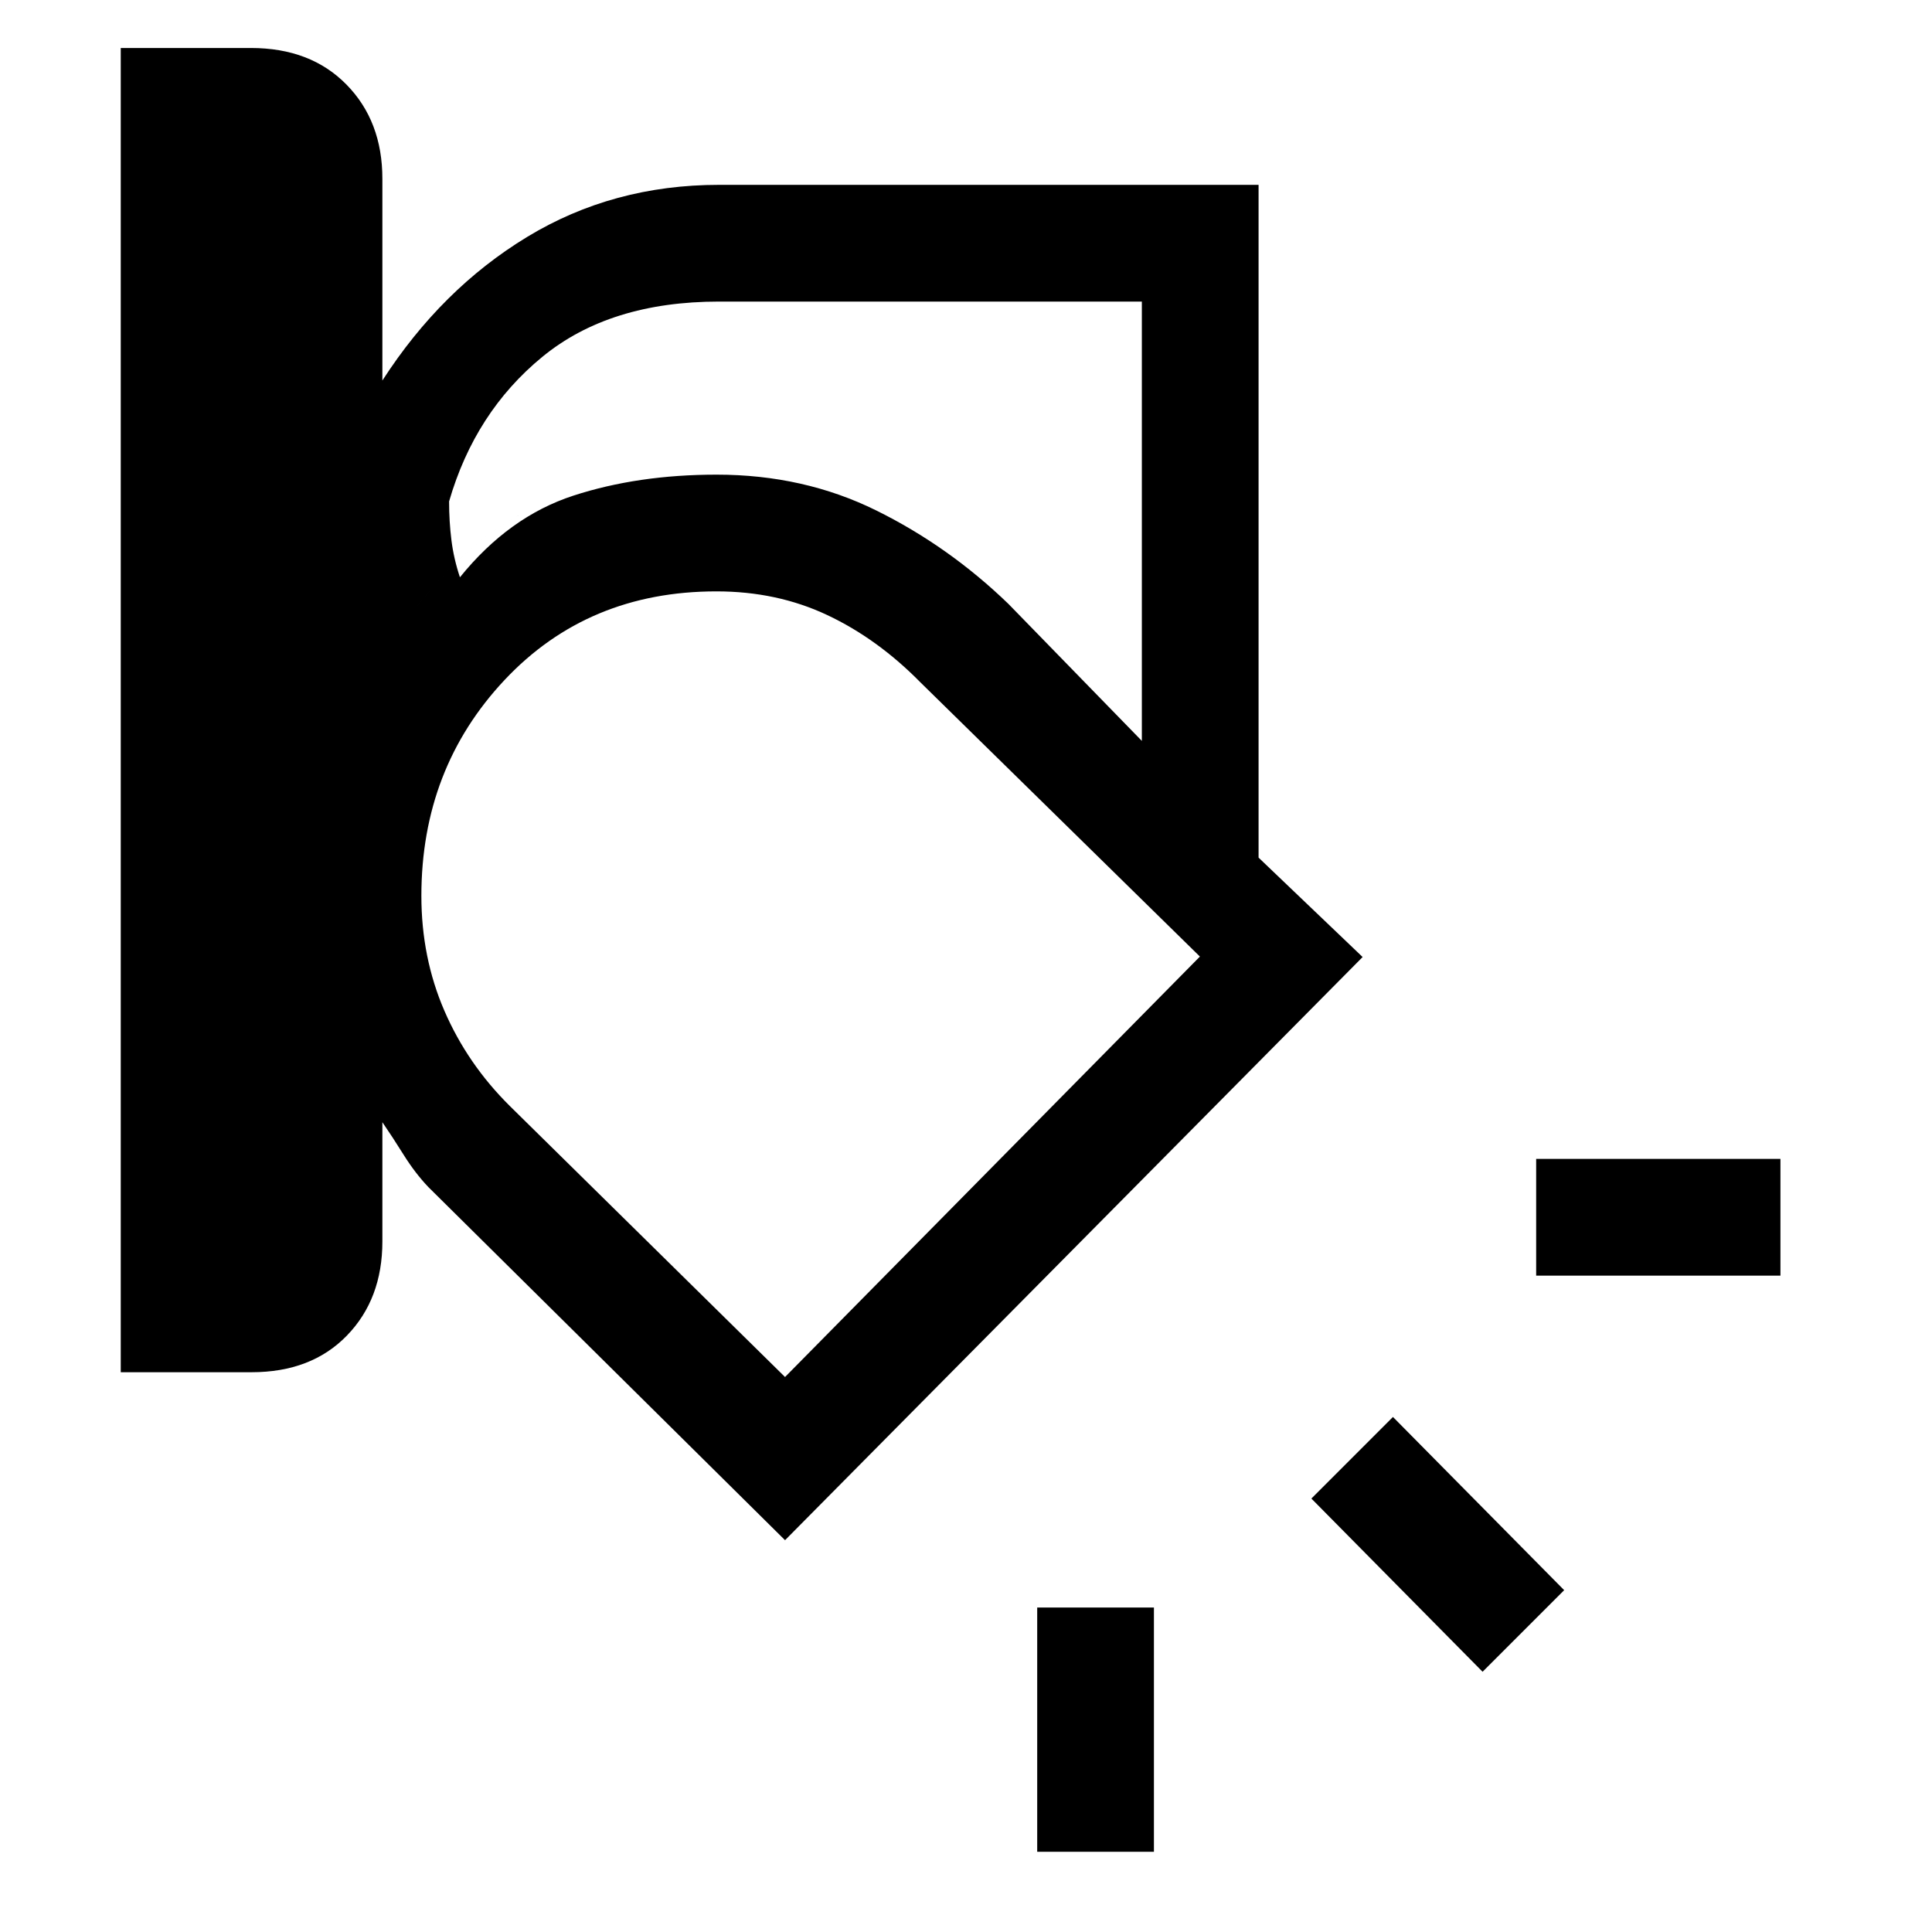 <svg xmlns="http://www.w3.org/2000/svg" height="20" viewBox="0 -960 960 960" width="20"><path d="m625.38-533.85-124.3-126.07q-29.62-28.62-65.66-46.43-36.04-17.8-79.34-17.8-51.83 0-90.49 16.53-38.67 16.54-75.59 72.85 36.92-56.31 75.59-72.85 38.66-16.53 90.49-16.53 43.3 0 79.34 17.8 36.04 17.81 65.66 46.43l124.3 126.07ZM60-278.15v-658h64.74q29.57 0 47.41 18.16Q190-899.82 190-871.15v100.23q29.31-45.46 71.93-71.35 42.63-25.88 95.38-25.88h268.07v334.3l51.7 49.39-287 289.77-177.23-175.46q-6.54-6.88-12.2-15.9-5.65-9.03-10.65-16.33v59.23q0 28.67-17.67 46.83-17.66 18.17-47.33 18.17H60Zm297.31-532q-54.34 0-87.82 27.46-33.49 27.46-46.34 71.84 0 10 1.16 19.23 1.15 9.24 4.23 18.47 24.38-30.16 56.4-40.58 32.02-10.42 71.14-10.42 43.3 0 79.34 17.8 36.04 17.81 65.66 46.43l66.3 68.07v-218.3H357.31ZM209.38-514.83q0 30.68 11.45 57.11 11.44 26.43 32.49 47.28l136.76 134.67 206.15-208.92-138.91-136.28q-21.32-21.66-46.28-33.42-24.96-11.76-55.04-11.76-63.92 0-105.27 44.02-41.35 44.02-41.35 107.3Zm675.31 188.68H763.31v-58h121.38v58Zm-148 196.84-85.07-86.07 40.53-40.54 85.08 86.07-40.54 40.54ZM515.38-39.85v-121.38h58v121.38h-58ZM403.31-471.46Z"/></svg>
